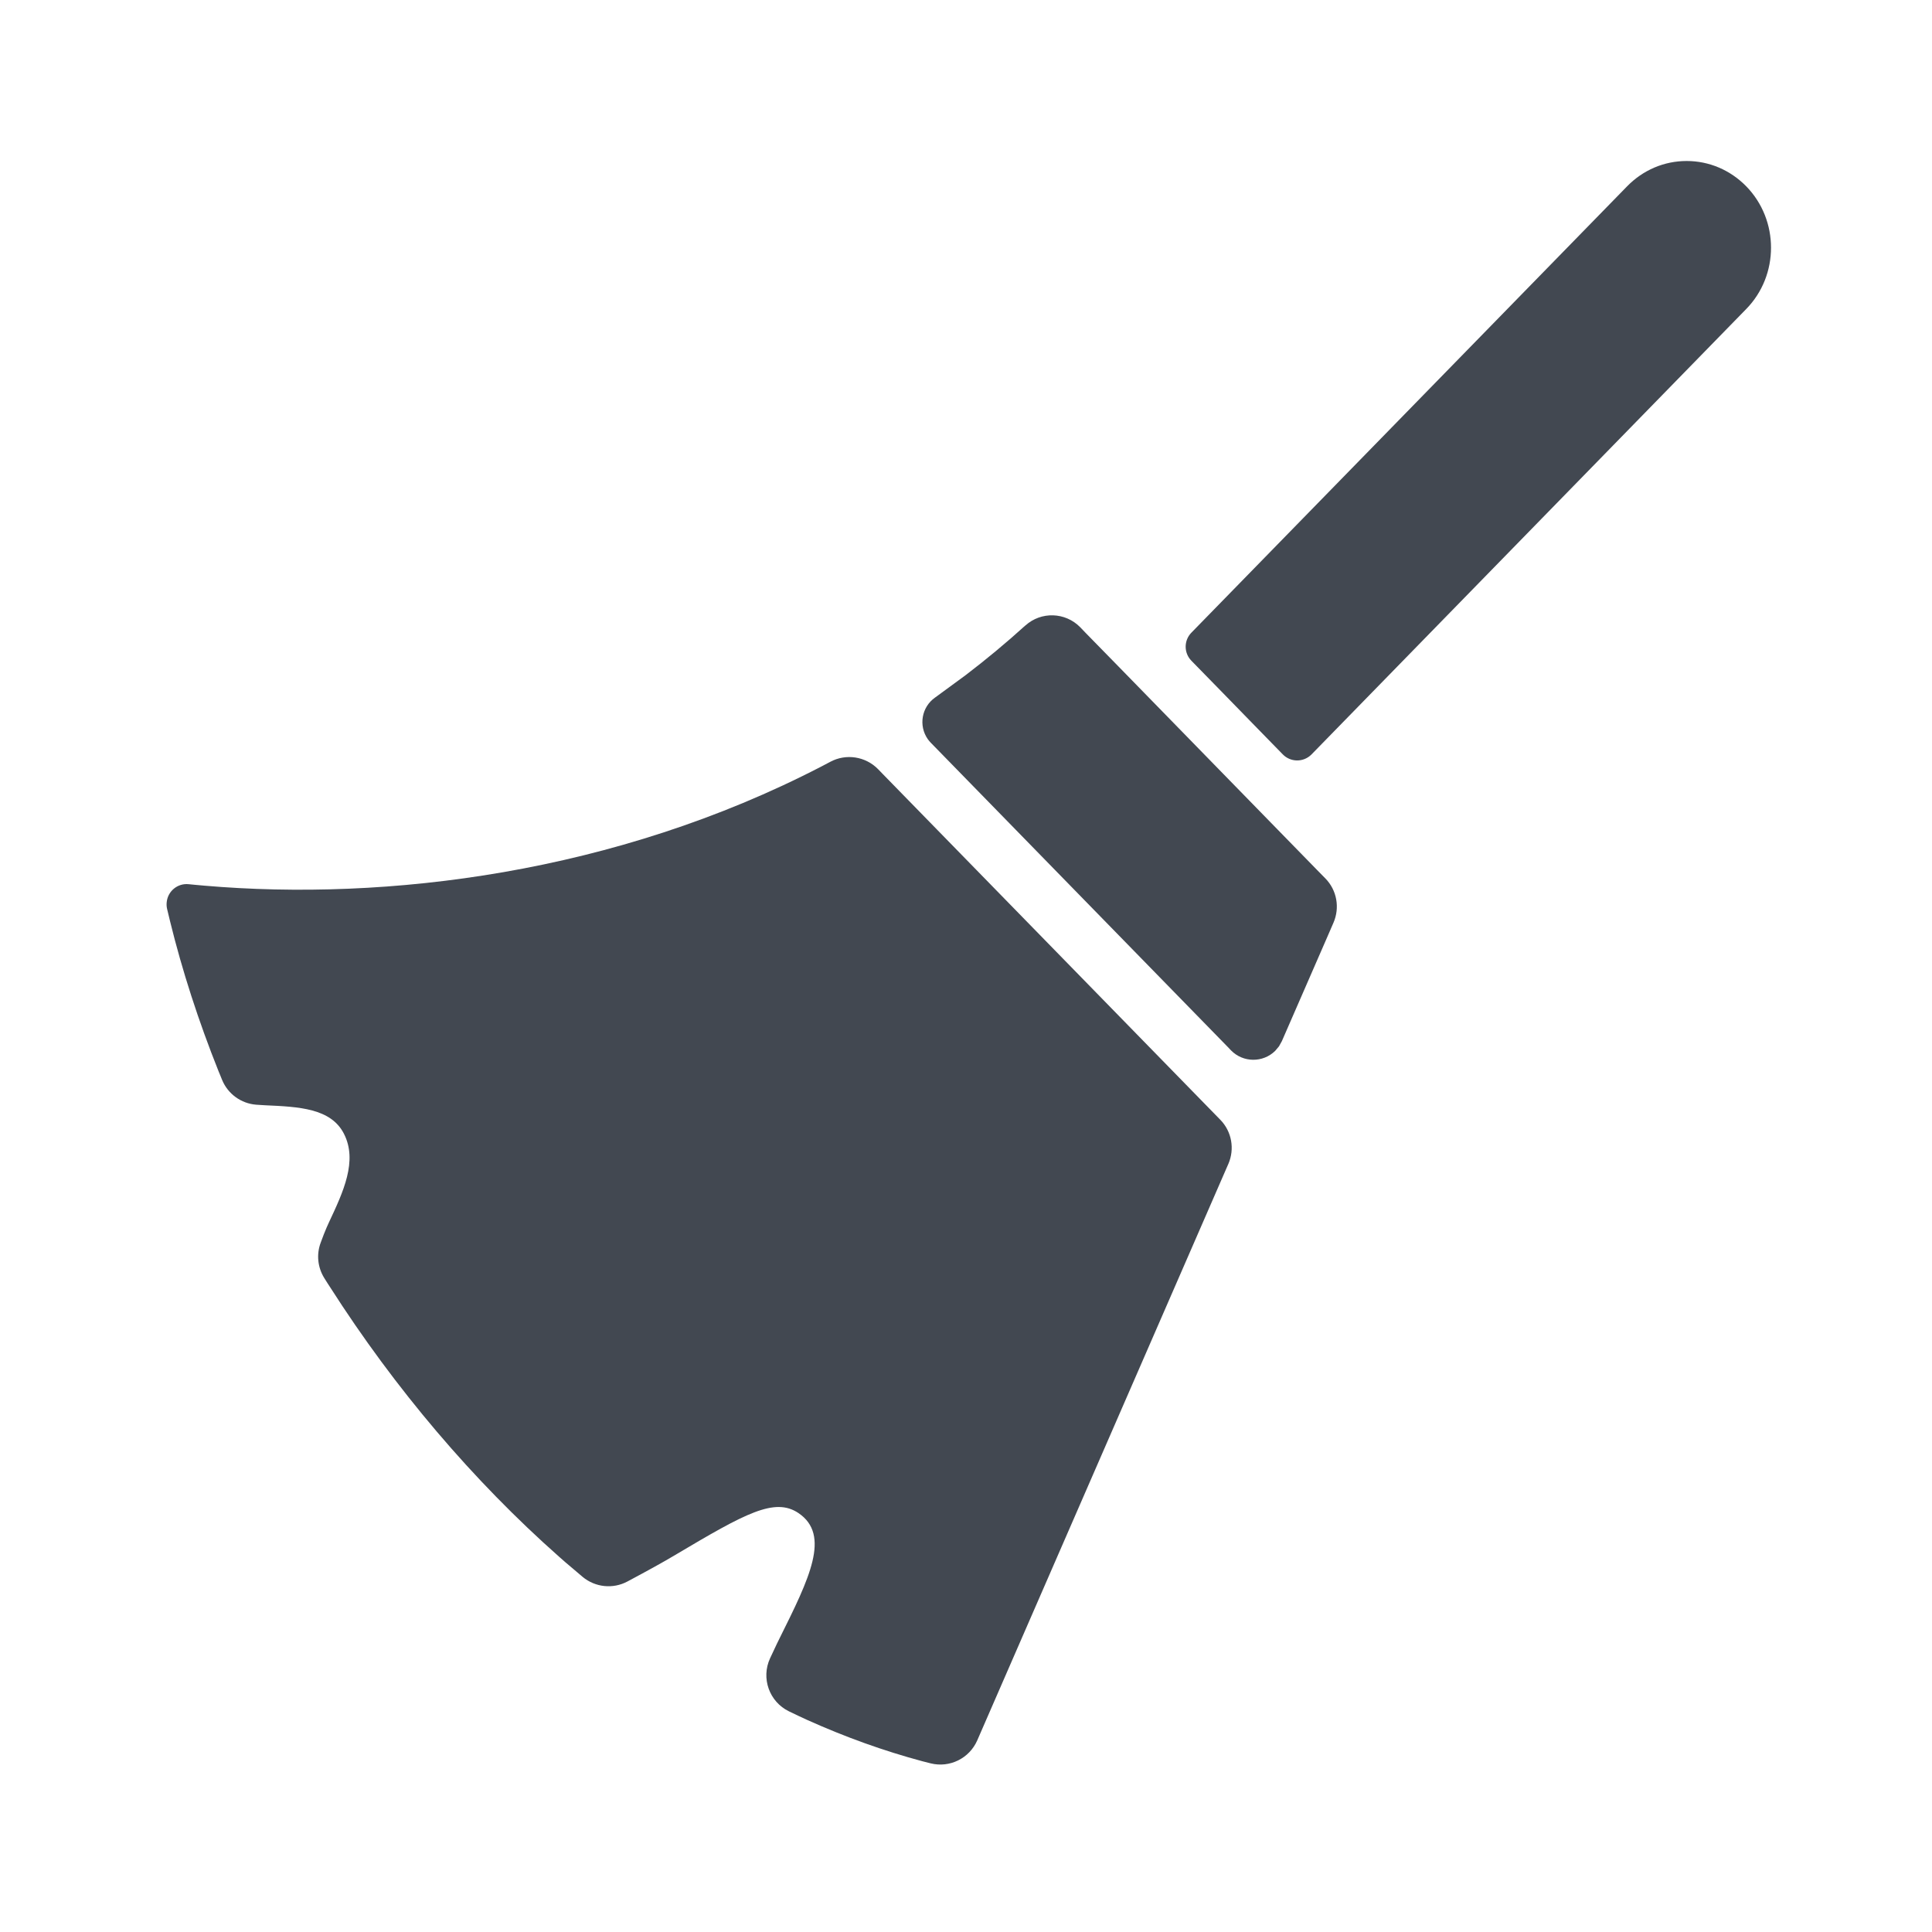 <?xml version="1.0" encoding="UTF-8"?>
<svg width="24px" height="24px" viewBox="0 0 24 24" version="1.1" xmlns="http://www.w3.org/2000/svg" xmlns:xlink="http://www.w3.org/1999/xlink">
    <title>Icon/Fill/Broom</title>
    <g id="Icon/Fill/Broom" stroke="none" stroke-width="1" fill="none" fill-rule="evenodd">
        <path d="M10.313,9.464 C10.51,9.358 10.752,9.396 10.908,9.555 C10.929,9.577 10.948,9.596 10.965,9.614 C11.909,10.581 13.306,12.012 15.156,13.907 C15.157,13.908 15.158,13.909 15.159,13.91 C15.301,14.055 15.34,14.272 15.259,14.459 C15.258,14.463 15.256,14.466 15.254,14.47 C13.89,17.603 12.86,19.965 12.167,21.557 C12.158,21.576 12.149,21.597 12.14,21.619 C12.042,21.843 11.798,21.964 11.561,21.905 C11.521,21.895 11.486,21.886 11.455,21.878 C10.978,21.75 10.502,21.579 10.028,21.366 C9.966,21.338 9.89,21.302 9.801,21.259 C9.556,21.14 9.452,20.847 9.566,20.6 L9.566,20.6 L9.612,20.502 C9.64,20.441 9.665,20.39 9.686,20.348 C10.055,19.606 10.322,19.069 9.919,18.796 C9.623,18.597 9.259,18.799 8.39,19.315 C8.25,19.399 8.051,19.509 7.794,19.646 C7.614,19.742 7.395,19.719 7.238,19.589 L7.238,19.589 L7.125,19.493 C7.054,19.434 6.994,19.382 6.945,19.338 C5.879,18.395 4.909,17.254 4.102,15.992 C4.081,15.961 4.057,15.922 4.028,15.876 C3.946,15.744 3.929,15.582 3.984,15.436 L3.984,15.436 L4.022,15.335 C4.047,15.273 4.068,15.222 4.088,15.181 C4.263,14.808 4.445,14.422 4.273,14.085 C4.112,13.767 3.714,13.749 3.293,13.73 C3.264,13.729 3.226,13.726 3.182,13.723 C2.994,13.708 2.831,13.589 2.759,13.415 L2.759,13.415 L2.736,13.358 L2.736,13.358 L2.716,13.31 C2.466,12.685 2.264,12.061 2.112,11.442 C2.101,11.399 2.089,11.348 2.075,11.288 C2.069,11.261 2.068,11.233 2.071,11.206 C2.085,11.069 2.208,10.969 2.345,10.984 L2.345,10.984 L2.417,10.991 C2.463,10.995 2.503,10.999 2.539,11.002 C4.804,11.197 7.638,10.851 10.205,9.521 C10.236,9.505 10.272,9.486 10.313,9.464 Z M12.737,7.771 C12.933,7.593 13.234,7.603 13.419,7.792 L13.419,7.792 L13.488,7.864 C13.59,7.968 13.726,8.107 13.895,8.28 L13.895,8.28 L13.896,8.281 L15.868,10.302 L16.361,10.807 L16.465,10.913 C16.607,11.058 16.646,11.275 16.565,11.462 L16.565,11.462 L16.49,11.635 L15.924,12.933 L15.888,12.998 L15.888,12.998 L15.84,13.055 C15.687,13.204 15.442,13.201 15.293,13.049 C15.279,13.034 15.264,13.019 15.25,13.004 C14.421,12.155 13.206,10.91 11.604,9.269 C11.592,9.257 11.578,9.243 11.564,9.228 C11.55,9.214 11.538,9.199 11.526,9.183 C11.408,9.015 11.448,8.783 11.616,8.665 L11.616,8.665 L11.998,8.385 C12.249,8.193 12.496,7.989 12.736,7.771 C12.736,7.771 12.736,7.771 12.737,7.771 Z M20.952,2 C21.231,2 21.494,2.112 21.692,2.314 C22.103,2.735 22.103,3.419 21.692,3.839 C19.473,6.113 17.809,7.817 16.7,8.954 C16.564,9.093 16.429,9.232 16.293,9.371 C16.291,9.372 16.29,9.374 16.289,9.375 C16.19,9.472 16.031,9.47 15.935,9.371 L15.935,9.371 L15.568,8.995 L15.186,8.603 L14.8,8.208 C14.705,8.111 14.705,7.956 14.8,7.859 L14.8,7.859 L15.17,7.48 C16.29,6.332 17.971,4.61 20.212,2.315 C20.41,2.112 20.673,2 20.952,2 Z" id="Combined-Shape" fill="#424851"></path>
    </g>
</svg>